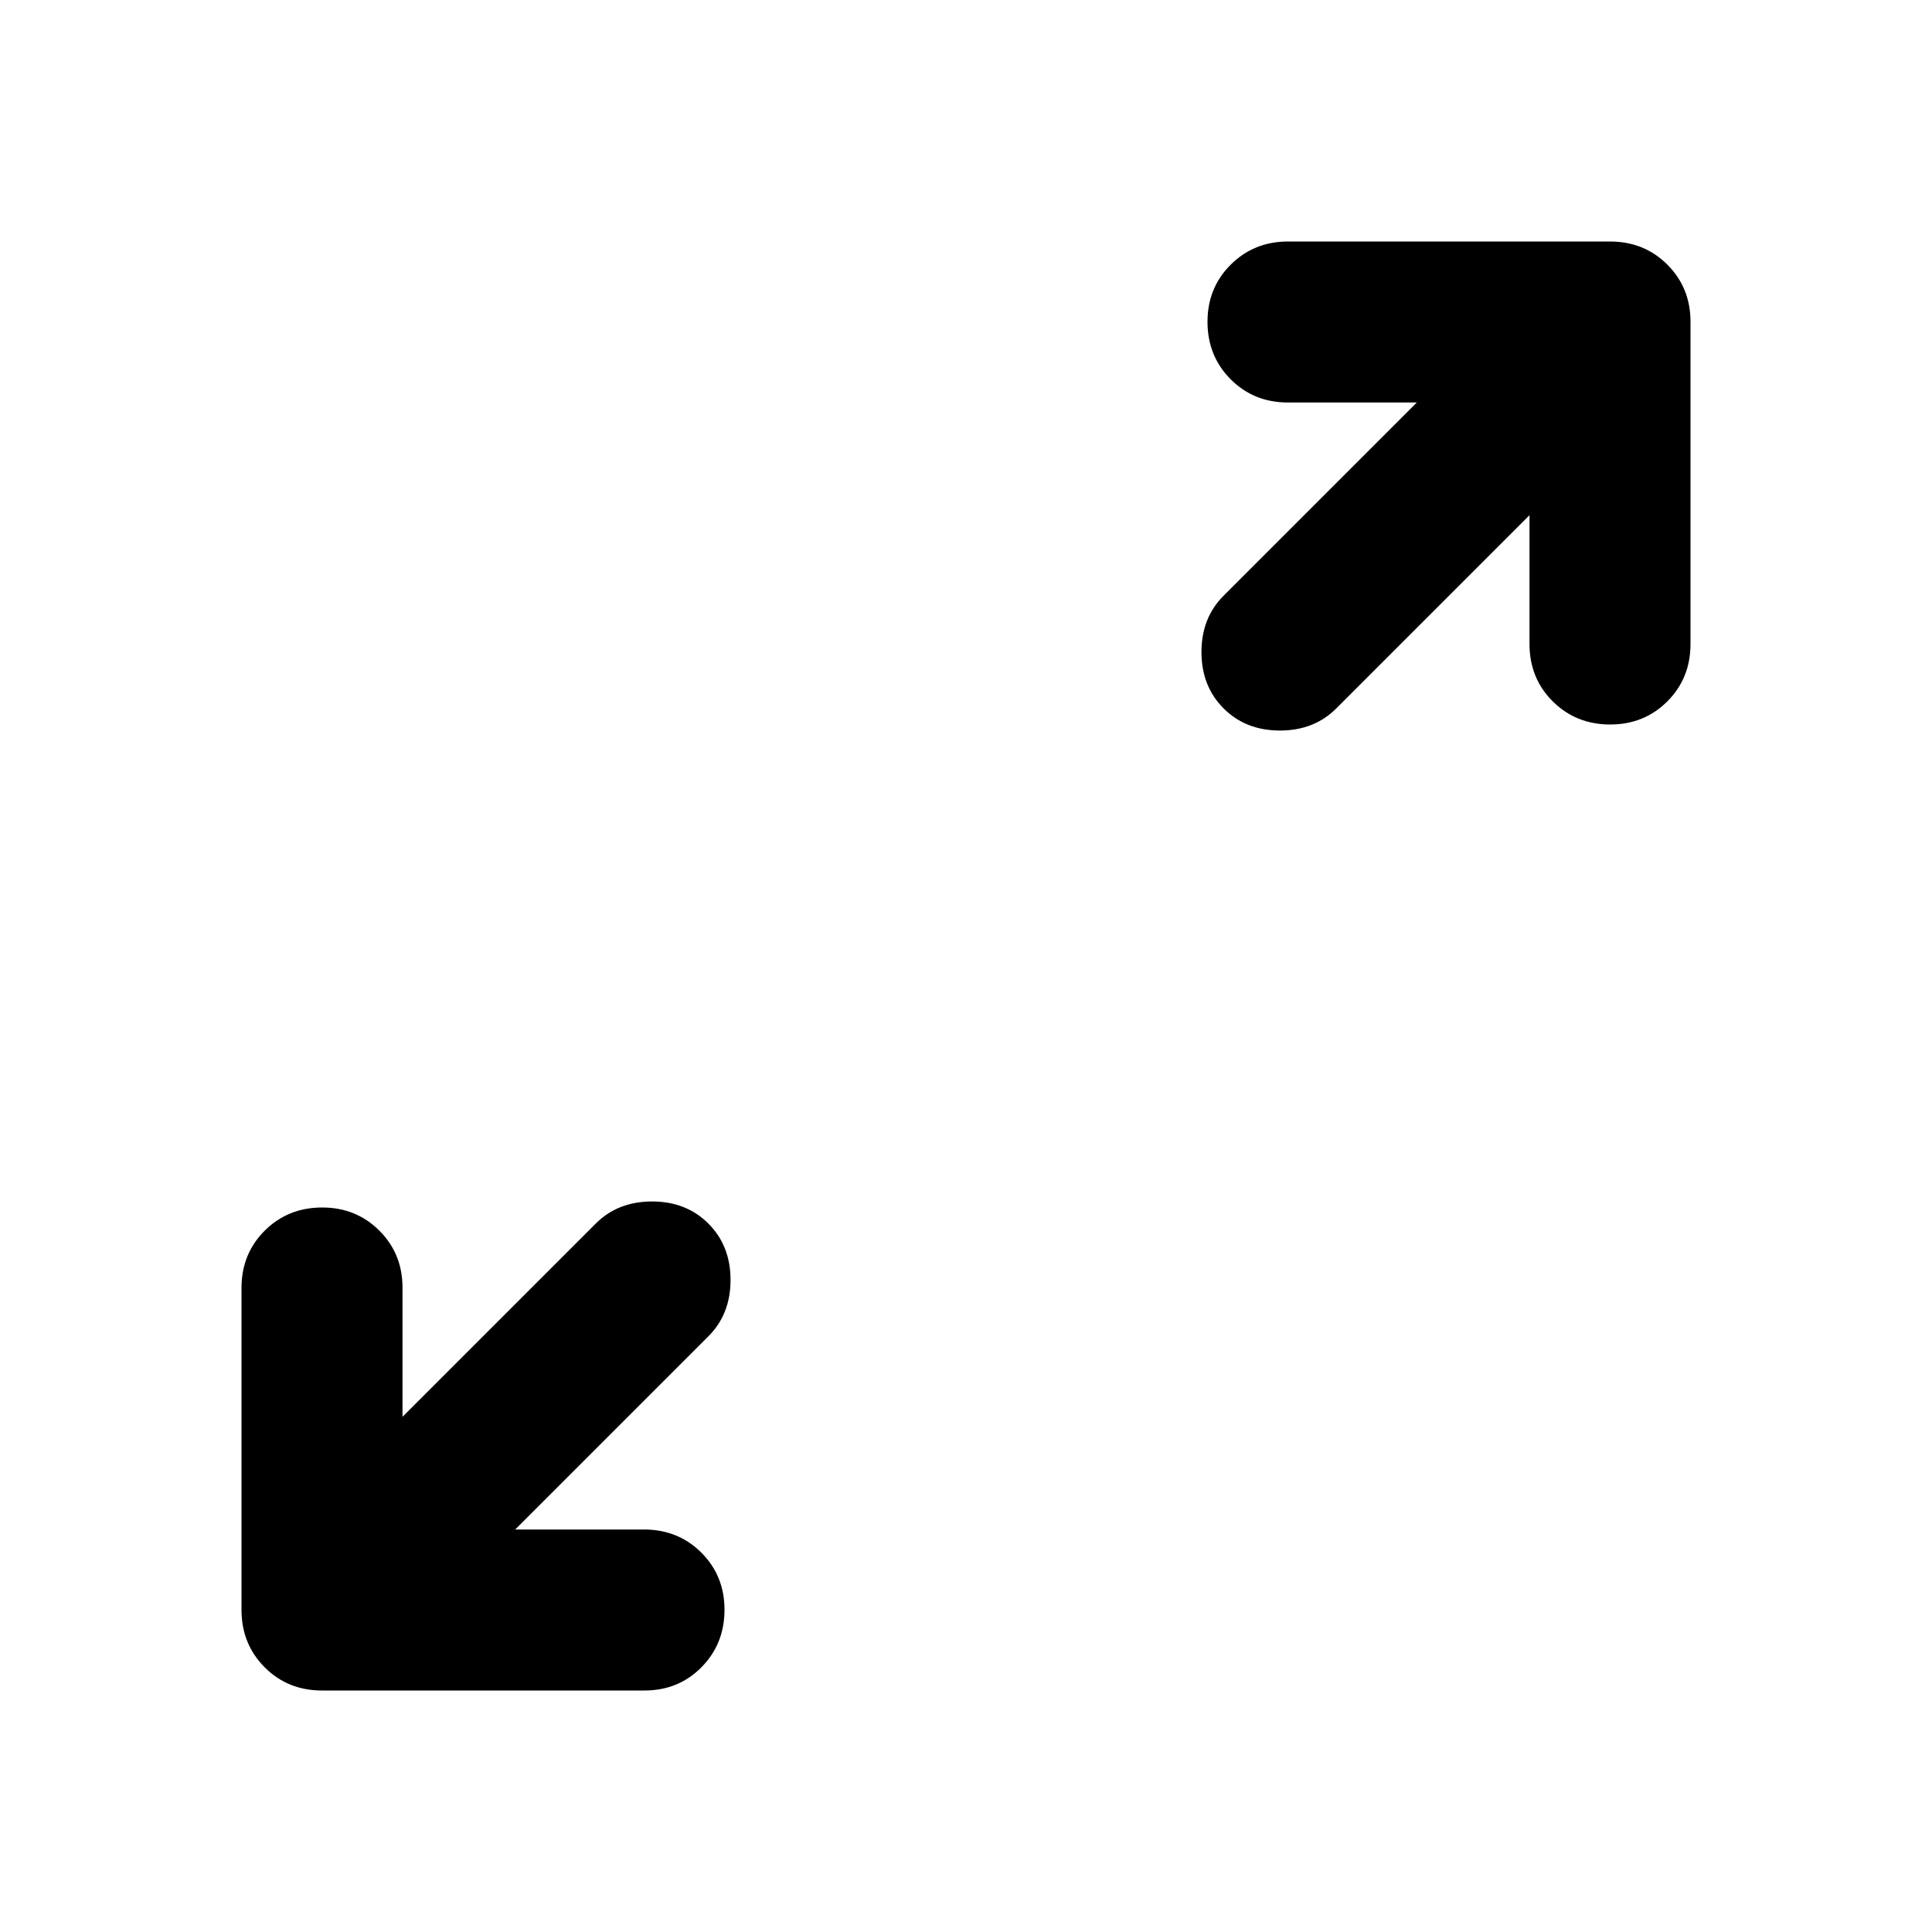 <svg xmlns="http://www.w3.org/2000/svg" width="1em" height="1em" viewBox="0 0 24 24"><path fill="currentColor" d="M6.4 19H8q.425 0 .713.288T9 20t-.288.713T8 21H4q-.425 0-.712-.288T3 20v-4q0-.425.288-.712T4 15t.713.288T5 16v1.6l2.4-2.4q.275-.275.7-.275t.7.275t.275.7t-.275.7zM19 6.4l-2.4 2.4q-.275.275-.7.275t-.7-.275t-.275-.7t.275-.7L17.6 5H16q-.425 0-.712-.288T15 4t.288-.712T16 3h4q.425 0 .713.288T21 4v4q0 .425-.288.713T20 9t-.712-.288T19 8z"/></svg>